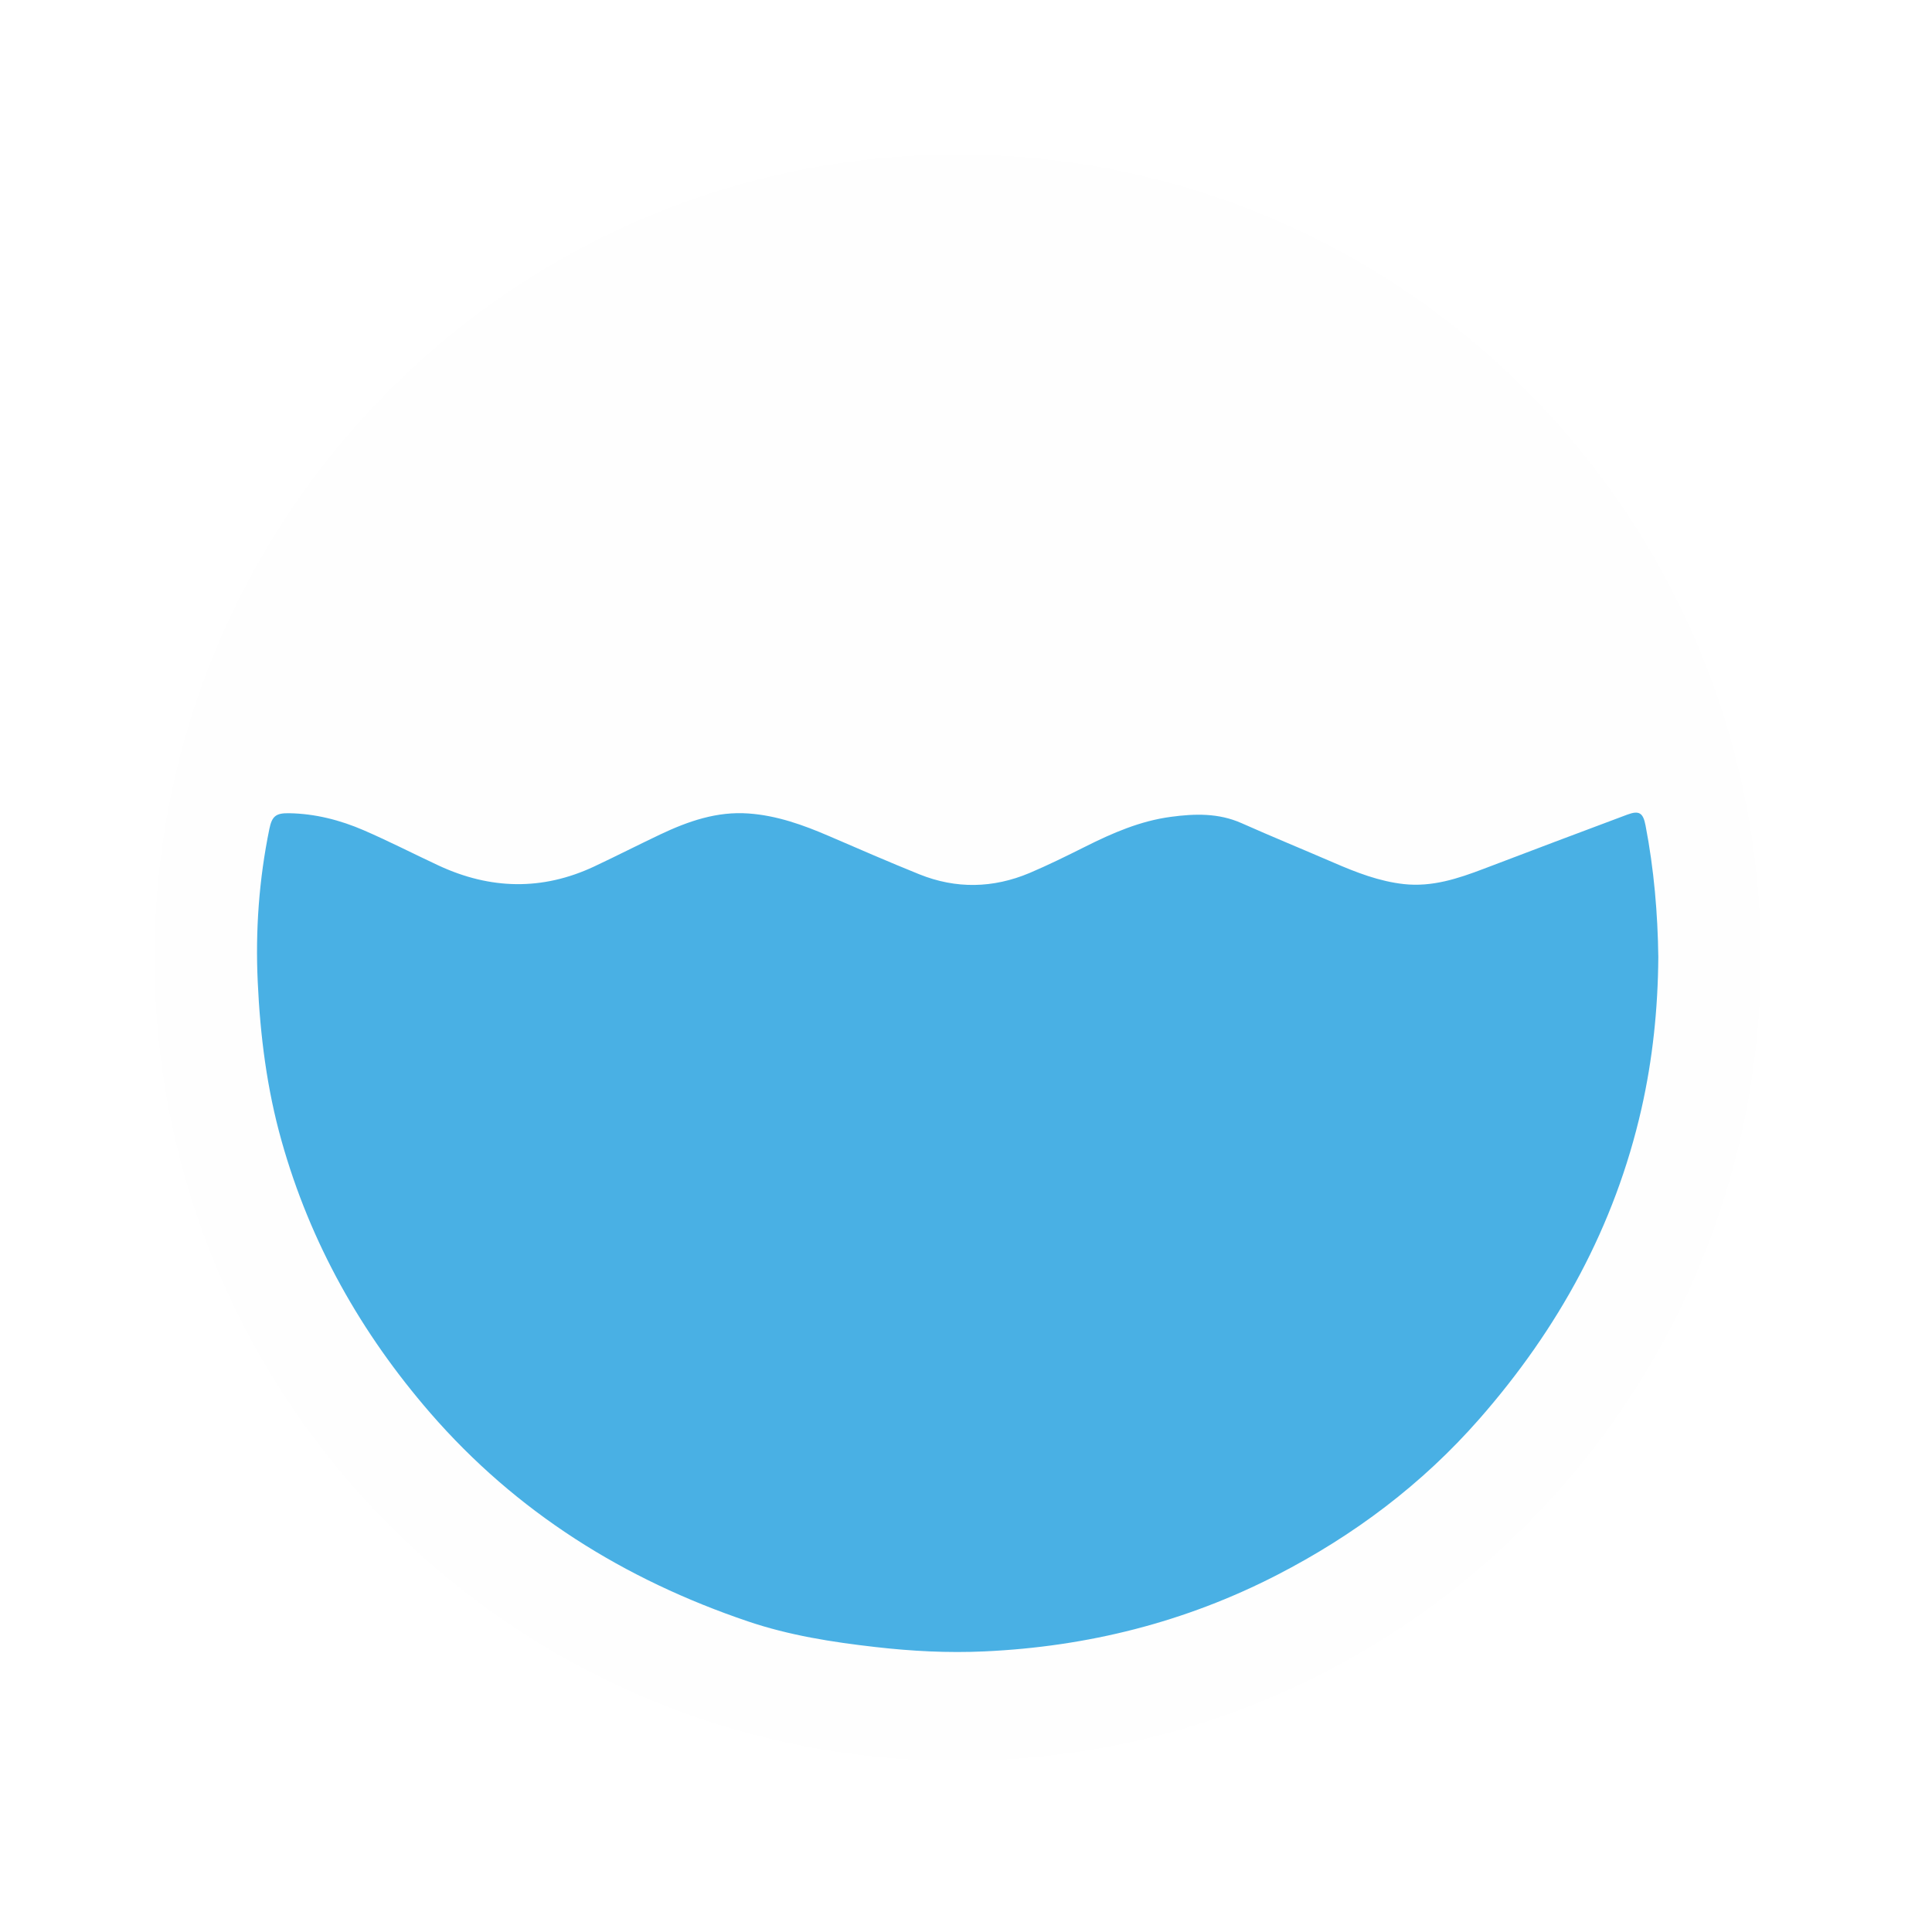 <?xml version="1.0" encoding="UTF-8" standalone="no"?>
<svg width="50px" height="50px" viewBox="0 0 50 50" version="1.1" xmlns="http://www.w3.org/2000/svg" xmlns:xlink="http://www.w3.org/1999/xlink">
    <!-- Generator: Sketch 41.2 (35397) - http://www.bohemiancoding.com/sketch -->
    <title>Water Volume</title>
    <desc>Created with Sketch.</desc>
    <defs>
        <linearGradient x1="50%" y1="0%" x2="50%" y2="100%" id="linearGradient-1">
            <stop stop-color="#FFFFFF" stop-opacity="0.8" offset="0%"></stop>
            <stop stop-color="#FFFFFF" stop-opacity="0.4" offset="5%"></stop>
            <stop stop-color="#FFFFFF" stop-opacity="0" offset="20%"></stop>
            <stop stop-color="#FFFFFF" stop-opacity="0" offset="100%"></stop>
        </linearGradient>
        <linearGradient x1="50%" y1="0%" x2="50%" y2="100%" id="linearGradient-2">
            <stop stop-color="#000000" stop-opacity="0" offset="0%"></stop>
            <stop stop-color="#000000" stop-opacity="0" offset="80%"></stop>
            <stop stop-color="#000000" stop-opacity="0.02" offset="95.026%"></stop>
            <stop stop-color="#000000" stop-opacity="0.04" offset="100%"></stop>
        </linearGradient>
        <filter x="-50%" y="-50%" width="200%" height="200%" filterUnits="objectBoundingBox" id="filter-3">
            <feOffset dx="0" dy="2" in="SourceAlpha" result="shadowOffsetOuter1"></feOffset>
            <feGaussianBlur stdDeviation="2" in="shadowOffsetOuter1" result="shadowBlurOuter1"></feGaussianBlur>
            <feComposite in="shadowBlurOuter1" in2="SourceAlpha" operator="out" result="shadowBlurOuter1"></feComposite>
            <feColorMatrix values="0 0 0 0 0   0 0 0 0 0   0 0 0 0 0  0 0 0 0.5 0" type="matrix" in="shadowBlurOuter1" result="shadowMatrixOuter1"></feColorMatrix>
            <feMerge>
                <feMergeNode in="shadowMatrixOuter1"></feMergeNode>
                <feMergeNode in="SourceGraphic"></feMergeNode>
            </feMerge>
        </filter>
    </defs>
    <g id="Product" stroke="none" stroke-width="1" fill="none" fill-rule="evenodd">
        <g transform="translate(-177, -6159)" id="Features">
            <g transform="translate(175, 6159)">
                <g id="Volume" filter="url(#filter-3)" transform="translate(2, 0)">
                    <path d="M45.569,22.785 C45.569,34.264 36.264,43.569 24.785,43.569 C13.306,43.569 4,34.264 4,22.785 C4,11.306 13.306,2 24.785,2 C36.264,2 45.569,11.306 45.569,22.785" id="Fill-1" fill="#FEFEFE"></path>
                    <path d="M42.586,19.361 C42.524,19.036 42.421,18.968 42.113,19.083 C40.875,19.546 39.637,20.012 38.4,20.484 C37.733,20.738 37.063,20.961 36.33,20.88 C35.692,20.809 35.105,20.58 34.521,20.328 C33.725,19.983 32.922,19.655 32.129,19.302 C31.534,19.039 30.924,19.056 30.301,19.14 C29.508,19.246 28.792,19.558 28.087,19.911 C27.611,20.149 27.133,20.386 26.645,20.593 C25.703,20.989 24.744,21.01 23.793,20.627 C23.006,20.31 22.228,19.97 21.449,19.635 C20.783,19.348 20.104,19.105 19.374,19.053 C18.556,18.993 17.811,19.253 17.088,19.595 C16.515,19.867 15.951,20.155 15.377,20.425 C14.034,21.054 12.691,21.022 11.354,20.401 C10.706,20.099 10.069,19.771 9.413,19.487 C8.799,19.222 8.154,19.057 7.479,19.046 C7.139,19.041 7.039,19.123 6.971,19.453 C6.704,20.758 6.608,22.073 6.67,23.408 C6.734,24.808 6.908,26.185 7.289,27.534 C8.032,30.173 9.346,32.503 11.136,34.568 C13.366,37.138 16.151,38.876 19.356,39.961 C20.423,40.323 21.531,40.497 22.648,40.624 C23.589,40.732 24.532,40.782 25.479,40.738 C28.144,40.616 30.674,39.983 33.05,38.76 C35.04,37.736 36.802,36.413 38.281,34.727 C40.332,32.389 41.791,29.74 42.482,26.69 C42.771,25.41 42.907,24.114 42.917,22.767 C42.902,21.647 42.806,20.498 42.586,19.361" id="Fill-3" fill="#49B0E4"></path>
                </g>
            </g>
        </g>
    </g>
</svg>